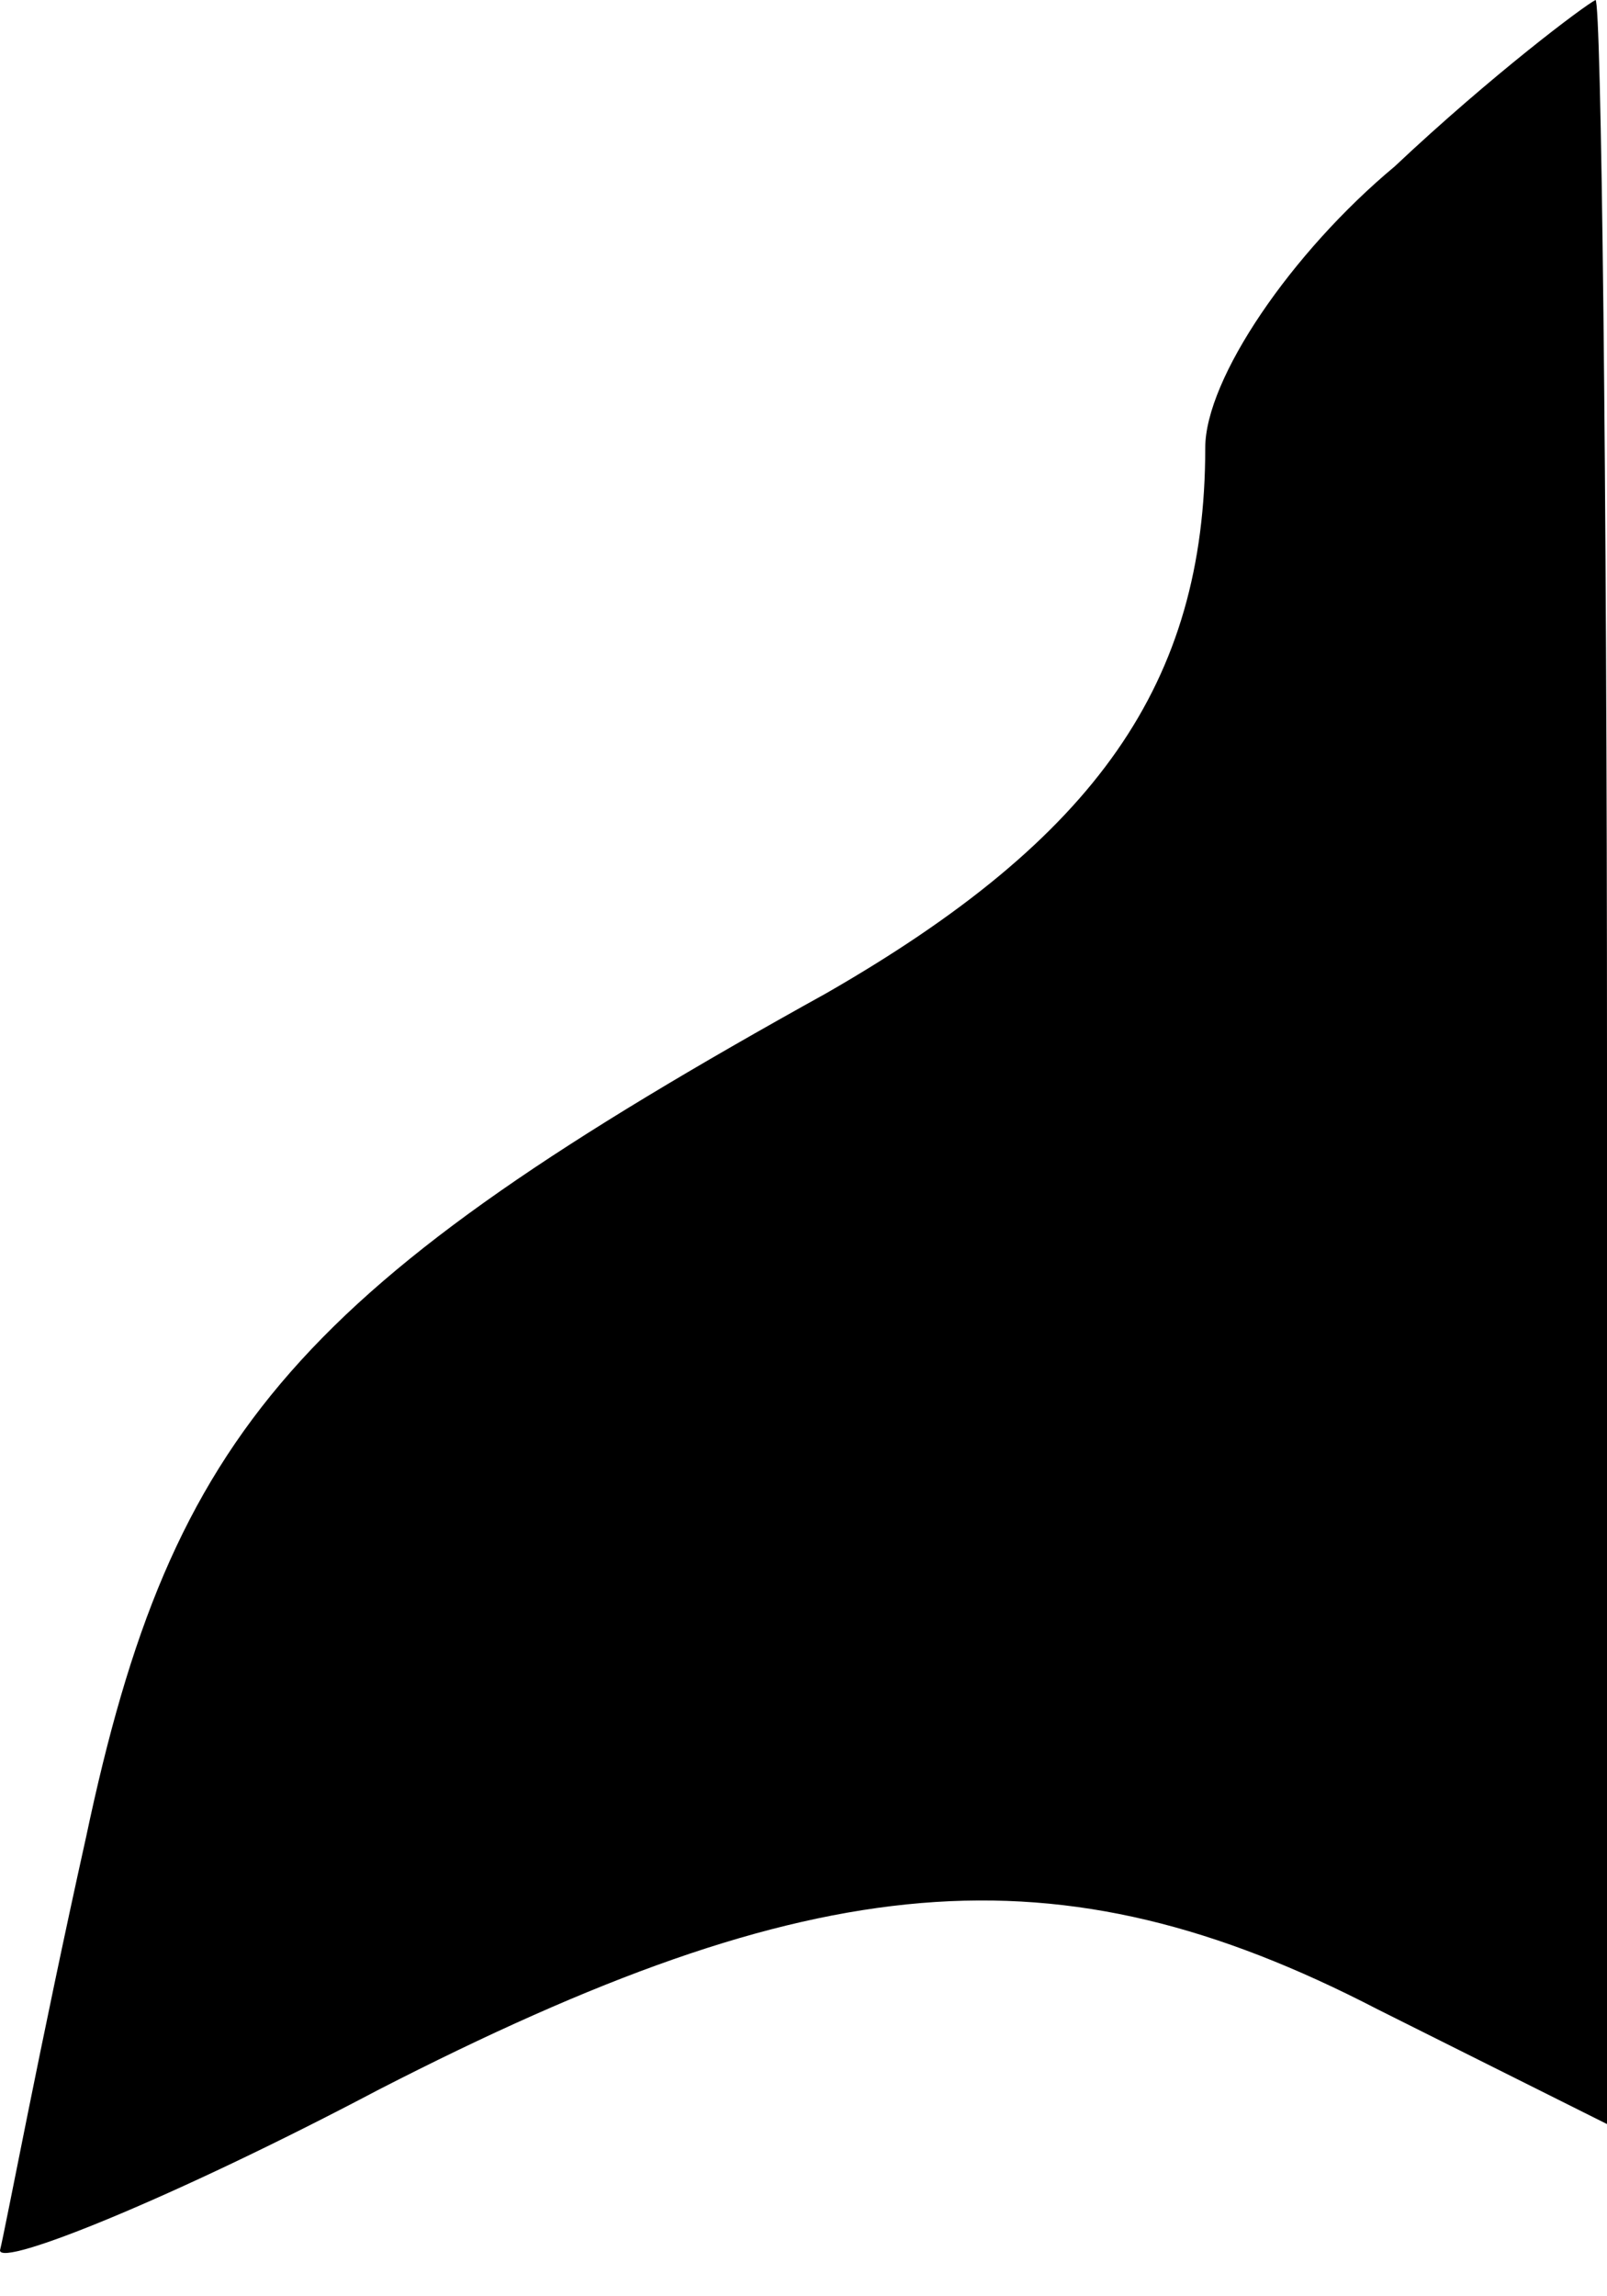 <?xml version="1.0" standalone="no"?>
<!DOCTYPE svg PUBLIC "-//W3C//DTD SVG 20010904//EN"
 "http://www.w3.org/TR/2001/REC-SVG-20010904/DTD/svg10.dtd">
<svg version="1.0" xmlns="http://www.w3.org/2000/svg"
 width="28pt" height="40pt" viewBox="0 0 28 40"
 preserveAspectRatio="xMidYMid meet">
<g transform="translate(0,40) scale(0.1,-0.1)"
fill="#000000" stroke="none">
<path fill="#000000" stroke="none" d="M243 371 c-18 -15 -33 -37 -33 -49 0
-41 -19 -68 -66 -95 -92 -51 -114 -76 -129 -147 -8 -36 -14 -68 -15 -72 0 -3
30 9 66 28 76 39 118 43 174 14 l40 -20 0 185 c0 102 -1 185 -2 185 -2 -1 -18
-13 -35 -29z"/>
</g>
</svg>

